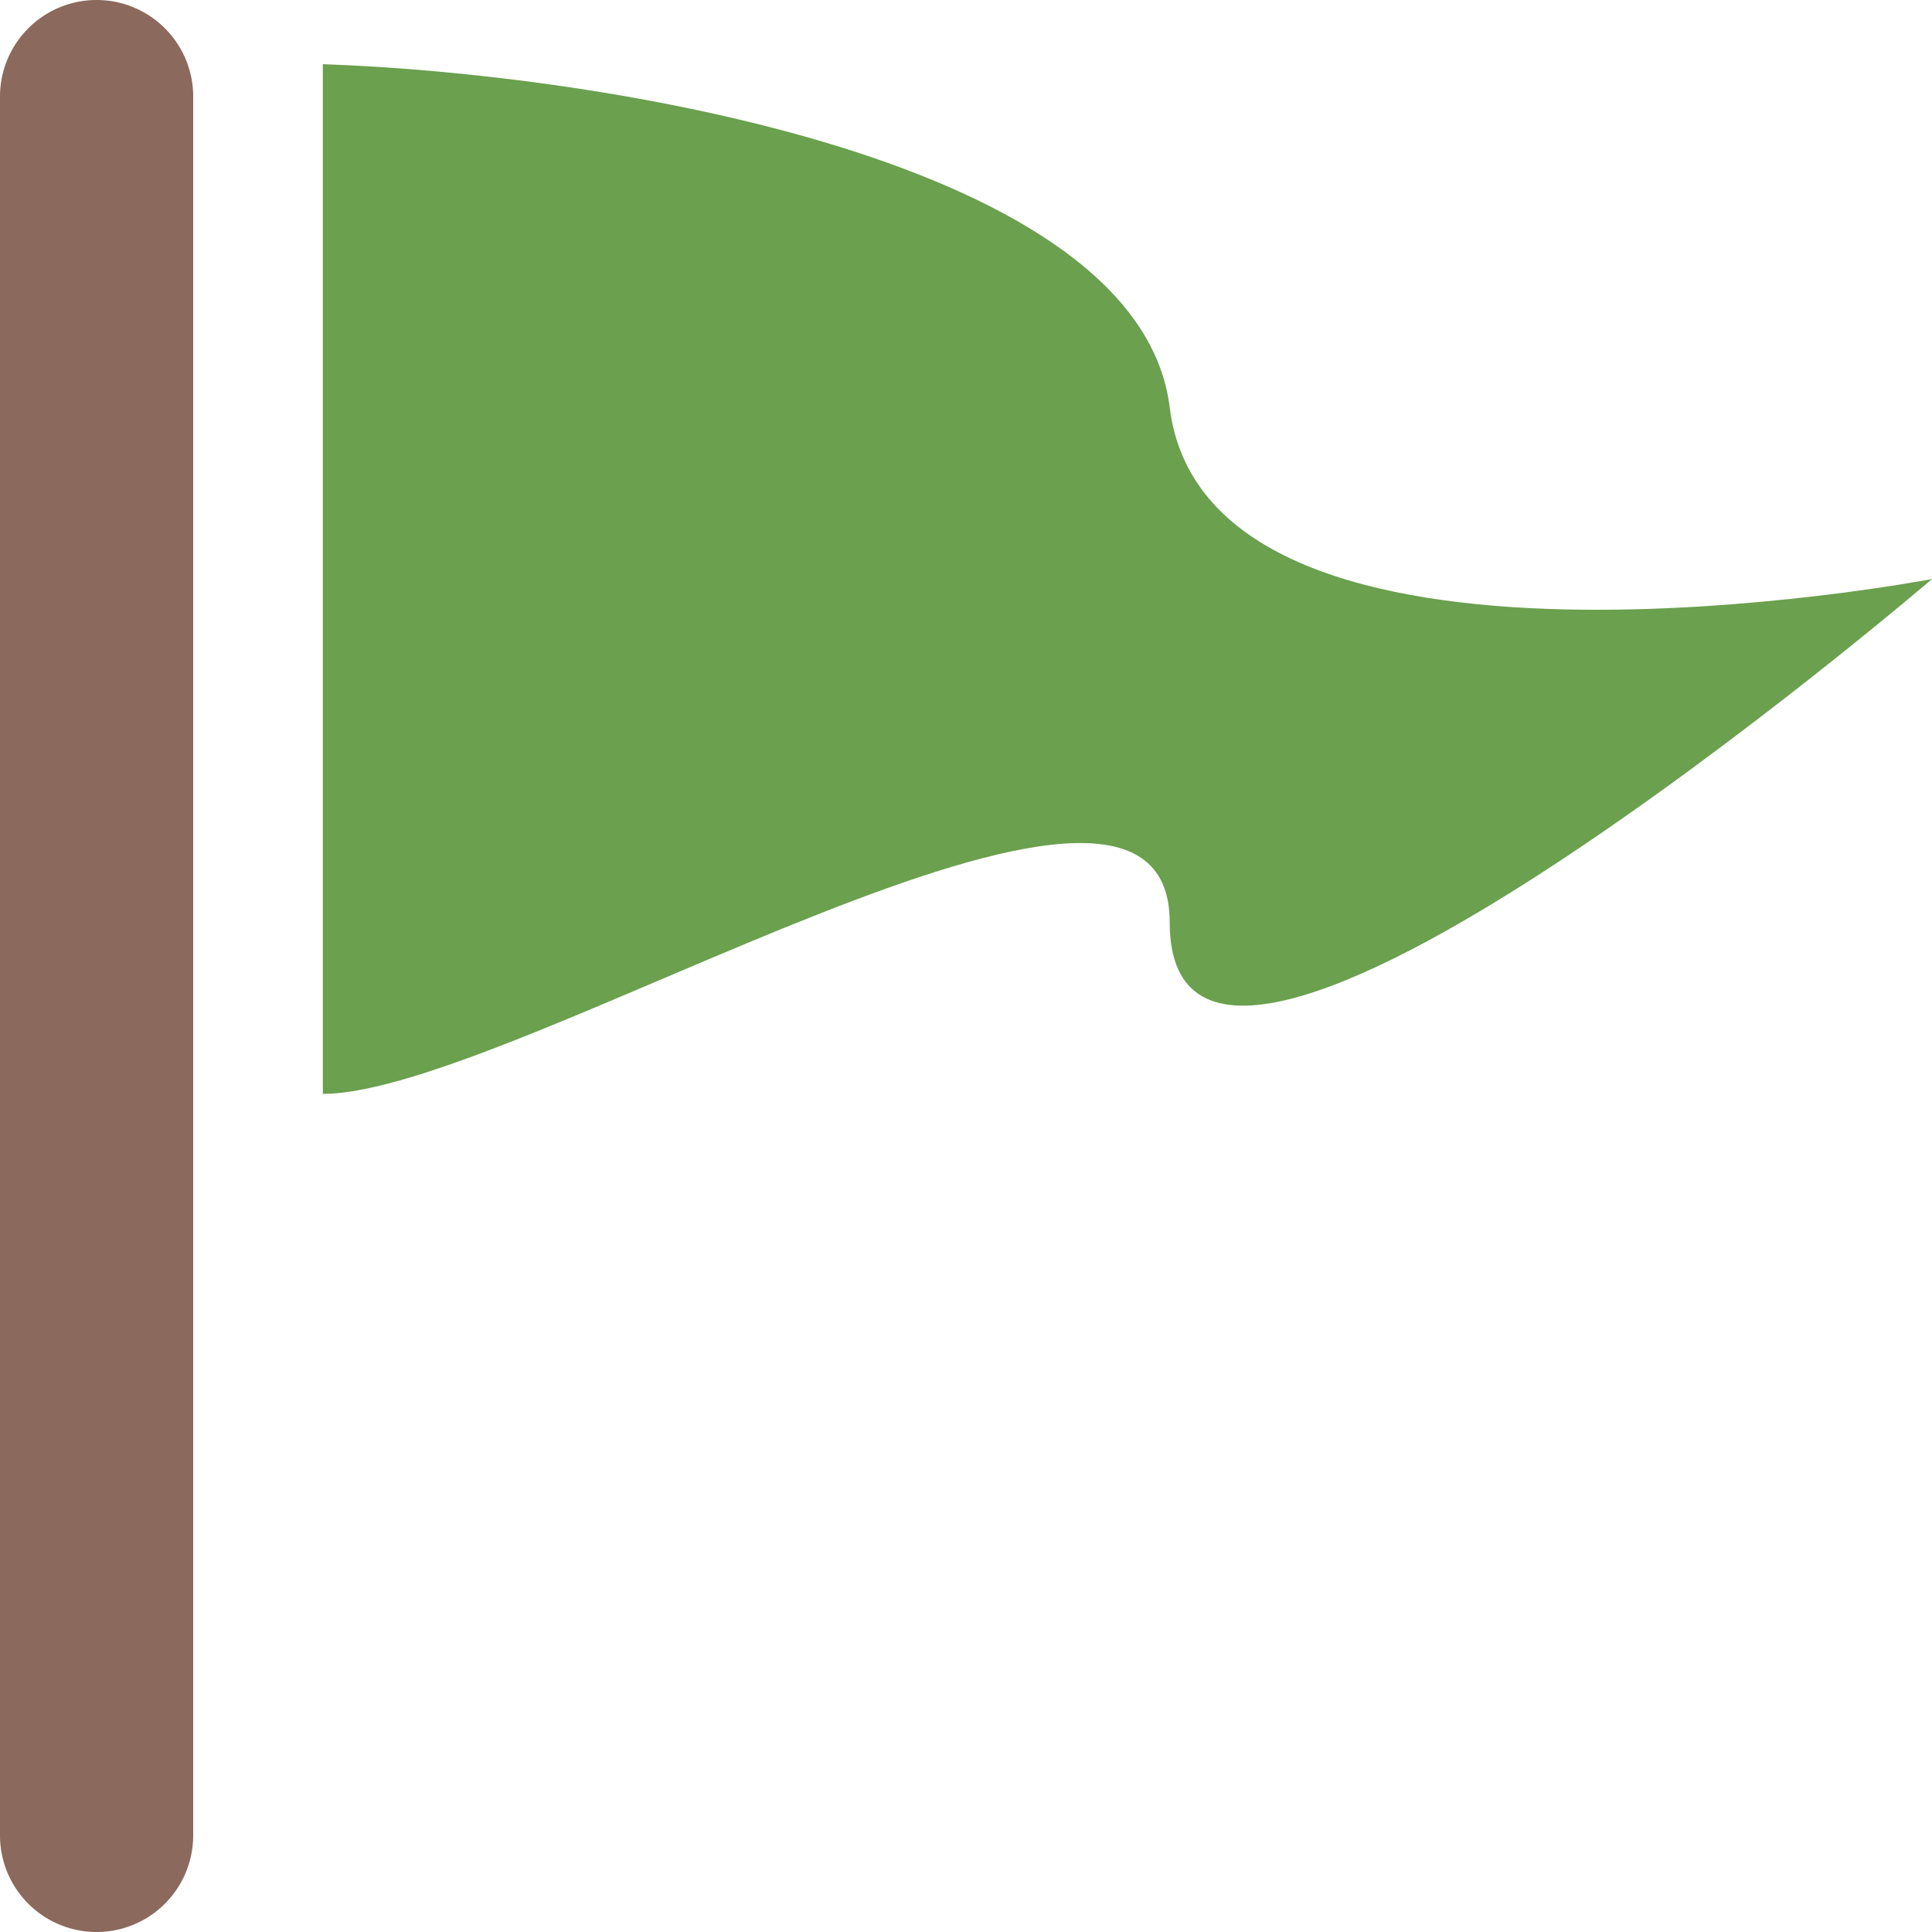 <?xml version="1.0" ?><svg width="20px" height="20px" viewBox="0 0 60 60" id="flag" xmlns="http://www.w3.org/2000/svg"><defs><style>
      .cls-1 {
        fill: #6aa04e;
      }

      .cls-1, .cls-2 {
        fill-rule: evenodd;
      }

      .cls-2 {
        fill: #8b695c;
      }
    </style></defs><path class="cls-1" d="M386.326,838.641c0-7.762-20.367,5.33-26.3,5.33V811.993c8.7,0.3,25.359,3,26.3,10.659,1.188,9.623,23.674,5.331,23.674,5.331S386.326,848.264,386.326,838.641Z" data-name="flag" id="flag-2" transform="translate(-350 -810)"/><path class="cls-2" d="M353,810a3,3,0,0,1,3,3v54a3,3,0,0,1-6,0V813A3,3,0,0,1,353,810Z" data-name="flag copy" id="flag_copy" transform="translate(-350 -810)"/></svg>
